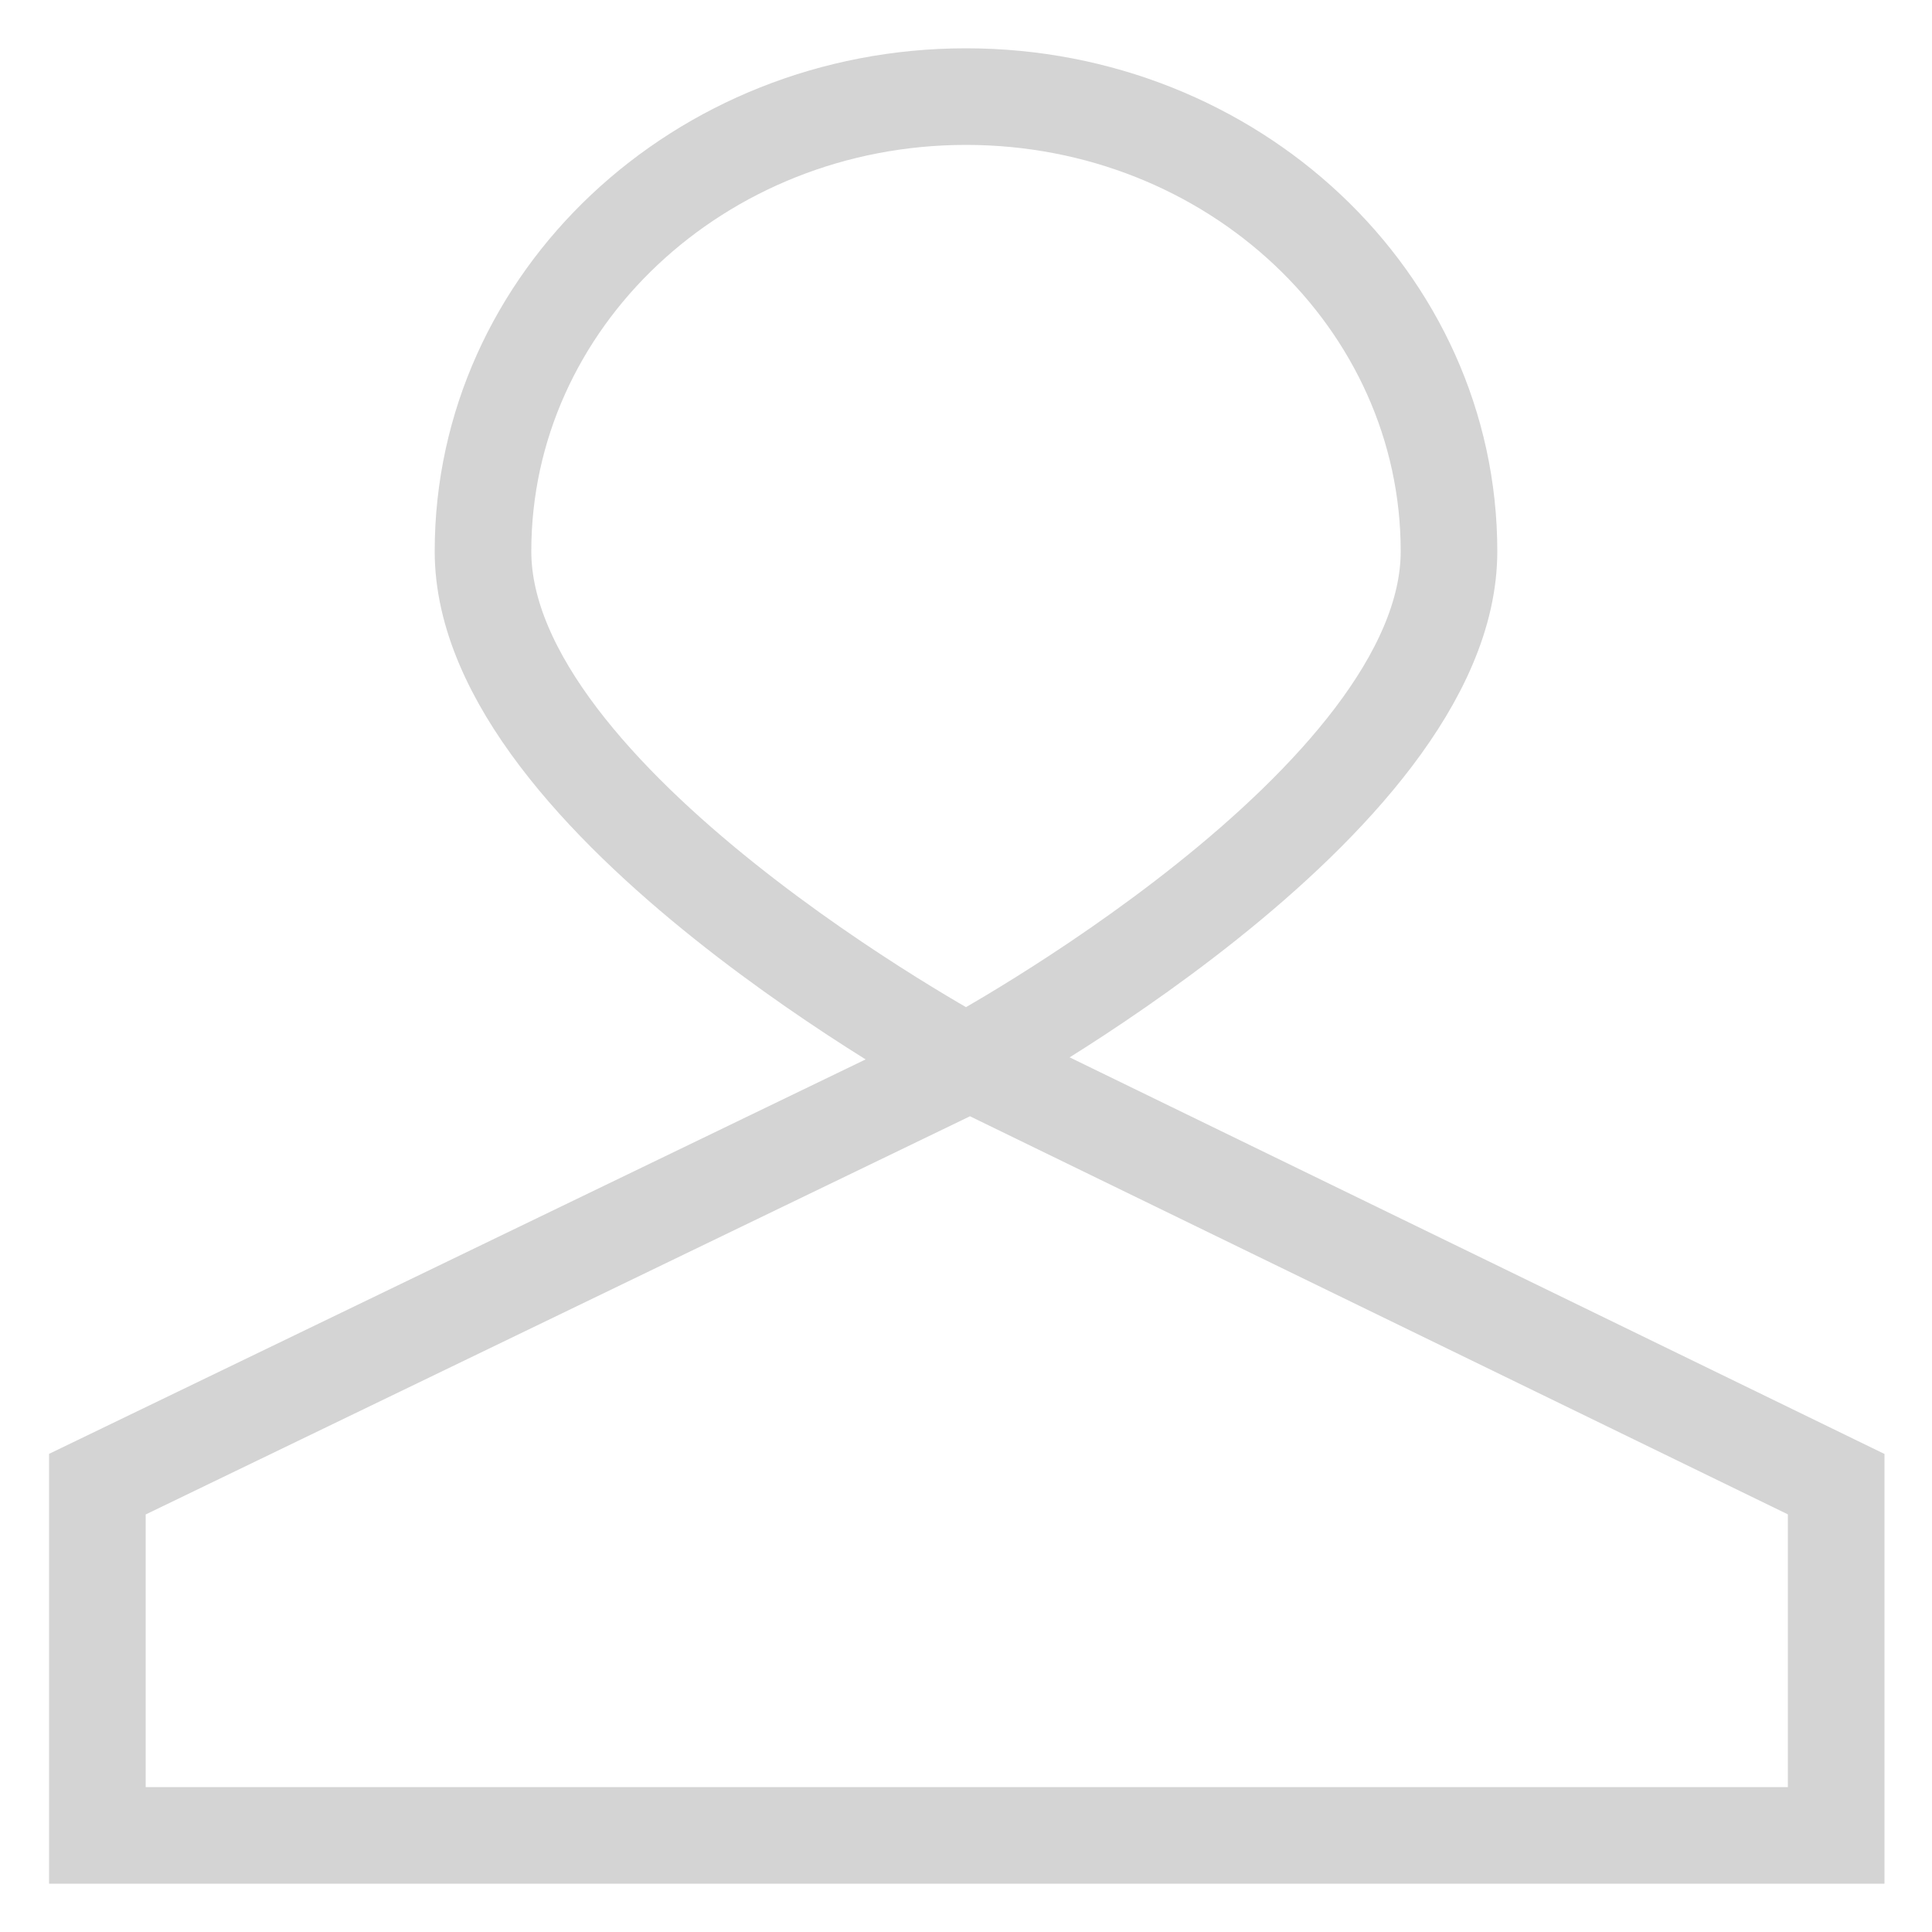 <svg width="20" height="20" viewBox="0 0 20 20" fill="none" xmlns="http://www.w3.org/2000/svg">
<path d="M15 5.707C15 8.307 10 11 10 11C10 11 5 8.307 5 5.707C5 3.107 7.238 1 10 1C12.762 1 15 3.107 15 5.707Z" stroke="#D4D4D4" stroke-linejoin="bevel"/>
<path d="M19.008 15.364L10.042 11L1.008 15.364V19H19.008V15.364Z" stroke="#D4D4D4" stroke-miterlimit="10"/>
</svg>
